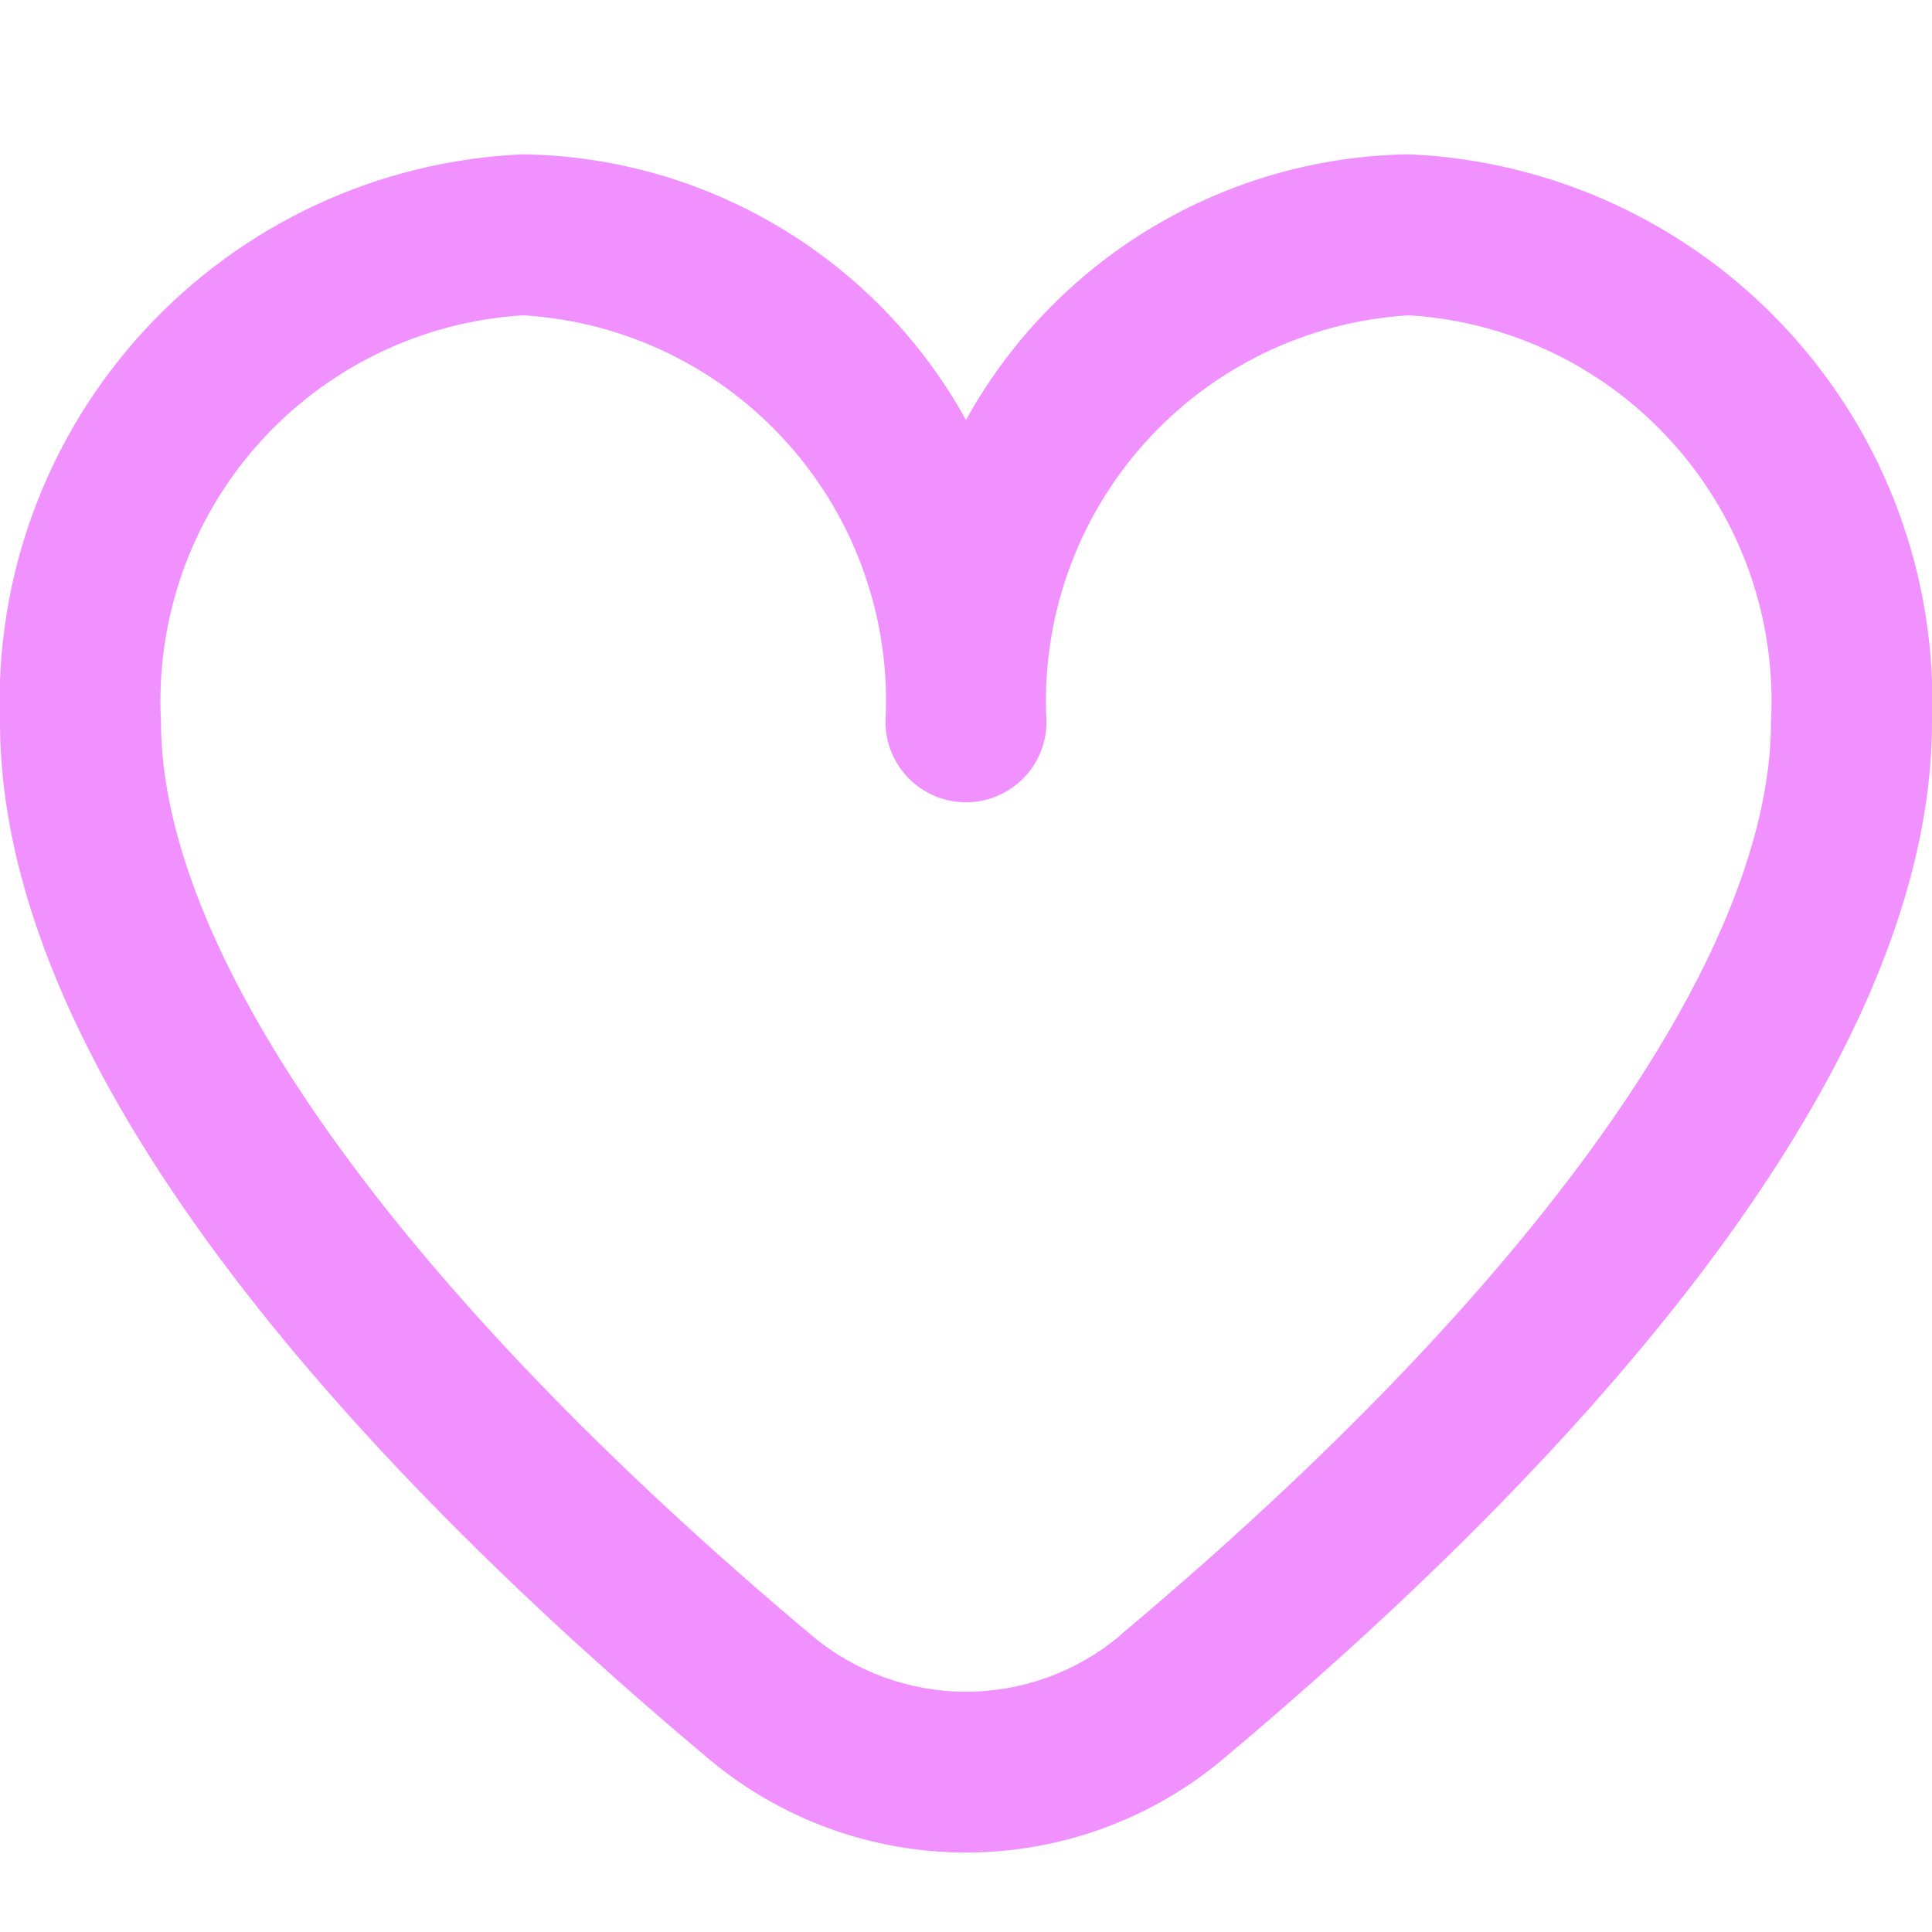 <svg width="30" height="30" viewBox="0 0 30 30" fill="none" xmlns="http://www.w3.org/2000/svg">
<g clip-path="url(#clip0_7_906)">
<path d="M21.875 2.396C20.467 2.418 19.091 2.81 17.883 3.535C16.676 4.259 15.682 5.289 15 6.521C14.318 5.289 13.324 4.259 12.117 3.535C10.909 2.81 9.533 2.418 8.125 2.396C5.881 2.493 3.767 3.475 2.245 5.126C0.722 6.777 -0.085 8.964 -1.58967e-05 11.208C-1.58967e-05 16.892 5.982 23.099 11 27.308C12.12 28.25 13.537 28.766 15 28.766C16.463 28.766 17.88 28.25 19 27.308C24.017 23.099 30 16.892 30 11.208C30.085 8.964 29.278 6.777 27.755 5.126C26.233 3.475 24.119 2.493 21.875 2.396ZM17.394 25.396C16.724 25.96 15.876 26.269 15 26.269C14.124 26.269 13.276 25.96 12.606 25.396C6.184 20.007 2.5 14.837 2.5 11.208C2.415 9.627 2.958 8.075 4.012 6.893C5.065 5.71 6.544 4.992 8.125 4.896C9.706 4.992 11.184 5.71 12.238 6.893C13.292 8.075 13.835 9.627 13.75 11.208C13.75 11.54 13.882 11.858 14.116 12.092C14.351 12.326 14.668 12.458 15 12.458C15.332 12.458 15.649 12.326 15.884 12.092C16.118 11.858 16.25 11.54 16.25 11.208C16.165 9.627 16.708 8.075 17.762 6.893C18.815 5.71 20.294 4.992 21.875 4.896C23.456 4.992 24.934 5.71 25.988 6.893C27.042 8.075 27.585 9.627 27.5 11.208C27.5 14.837 23.816 20.007 17.394 25.391V25.396Z" fill="#F091FF"/>
</g>
<defs>
<clipPath id="clip0_7_906">
<rect width="30" height="30" fill="white"/>
</clipPath>
</defs>
</svg>
